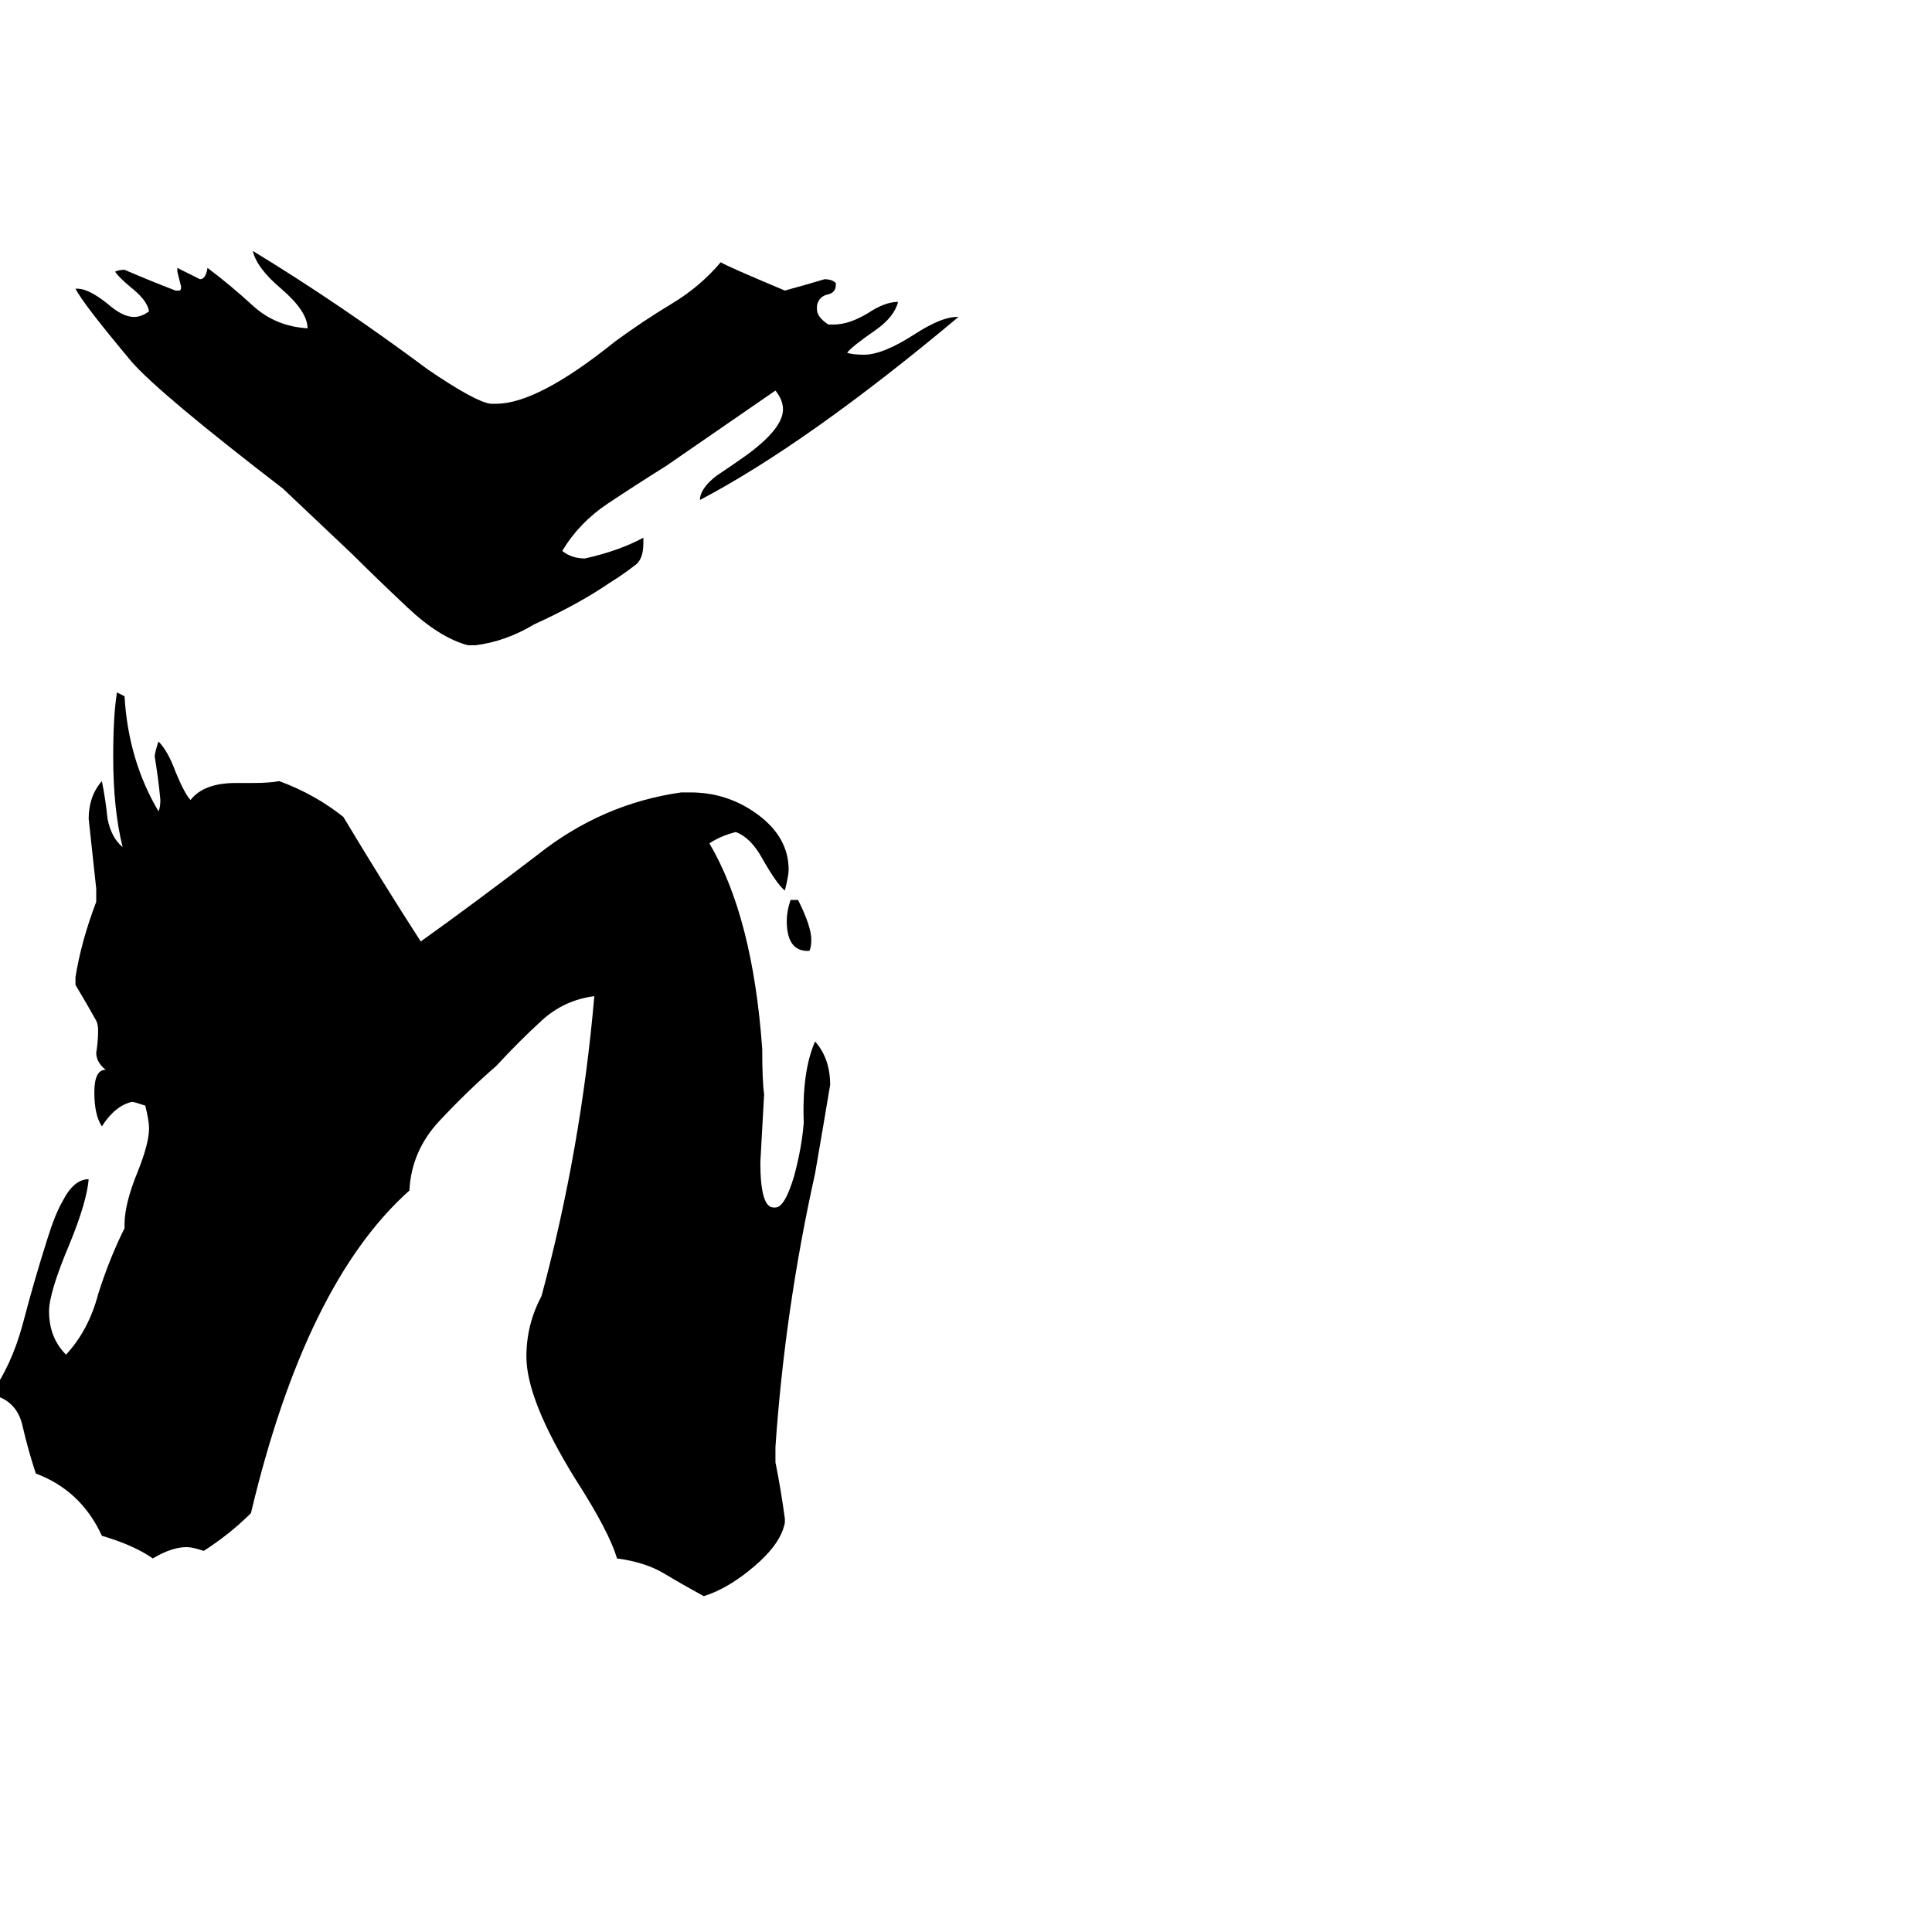 <svg xmlns="http://www.w3.org/2000/svg" viewBox="0 -800 1024 1024">
	<path fill="#000000" d="M429 -296H428Q417 -296 417 -312Q417 -317 419 -323H423Q430 -309 430 -302Q430 -298 429 -296ZM416 5V7Q414 18 400 30Q386 42 373 46Q362 40 352 34Q342 28 327 26Q323 12 305 -16Q279 -58 279 -81Q279 -98 287 -113Q308 -191 315 -272Q299 -270 287 -259Q275 -248 263 -235Q248 -222 233 -206Q218 -190 217 -169Q162 -120 133 2Q122 13 108 22Q102 20 99 20Q91 20 81 26Q71 19 54 14Q43 -10 19 -19Q15 -31 12 -44Q9 -58 -5 -61Q6 -76 12 -98Q18 -121 25 -143Q29 -156 33 -163Q39 -175 47 -175Q46 -163 37 -141Q26 -115 26 -105Q26 -91 35 -82Q47 -95 52 -114Q58 -133 66 -149V-151Q66 -162 73 -179Q79 -194 79 -202Q79 -206 77 -214Q71 -216 70 -216Q61 -214 54 -203Q50 -209 50 -221Q50 -233 56 -233Q51 -237 51 -242Q52 -248 52 -254Q52 -257 51 -259Q46 -268 40 -278V-282Q43 -301 51 -322V-329Q49 -347 47 -366Q47 -378 54 -386Q56 -376 57 -366Q59 -356 65 -351Q60 -371 60 -399Q60 -421 62 -433Q64 -432 66 -431Q68 -397 84 -370Q85 -372 85 -376Q84 -387 82 -399Q82 -401 84 -407Q89 -402 93 -391Q98 -379 101 -376Q108 -385 125 -385H134Q143 -385 148 -386Q167 -379 182 -367Q203 -332 223 -301Q251 -321 285 -347Q319 -374 361 -380H366Q386 -380 402 -368Q418 -356 418 -339Q418 -336 416 -328Q412 -331 404 -345Q398 -356 390 -359Q382 -357 376 -353Q399 -314 404 -244Q404 -227 405 -220Q404 -202 403 -184Q403 -160 410 -160H411Q416 -160 421 -177Q425 -192 426 -205Q425 -232 432 -248Q440 -239 440 -225Q436 -201 432 -178Q416 -106 411 -33V-25Q414 -10 416 5ZM40 -647H41Q47 -647 57 -639Q65 -632 71 -632Q75 -632 79 -635Q78 -641 69 -648Q63 -653 61 -656Q63 -657 66 -657Q80 -651 93 -646H95Q96 -646 96 -648Q95 -652 94 -656V-658Q100 -655 106 -652Q109 -652 110 -658Q122 -649 134 -638Q146 -627 163 -626Q163 -635 149 -647Q136 -658 134 -667Q180 -639 227 -604Q252 -587 260 -586H263Q285 -586 326 -619Q341 -630 356 -639Q371 -648 382 -661Q385 -659 416 -646Q427 -649 437 -652Q441 -652 443 -650V-649Q443 -645 439 -644Q434 -643 433 -638V-636Q433 -632 439 -628H442Q450 -628 460 -634Q469 -640 476 -640Q474 -632 464 -625Q451 -616 449 -613Q452 -612 458 -612Q468 -612 485 -623Q499 -632 507 -632H508Q428 -565 371 -535V-536Q372 -542 380 -548Q389 -554 396 -559Q415 -573 415 -583Q415 -588 411 -593Q382 -573 353 -553Q337 -543 322 -533Q307 -523 298 -508Q303 -504 310 -504Q328 -508 341 -515V-512Q341 -503 336 -500Q331 -496 323 -491Q307 -480 283 -469Q268 -460 252 -458H248Q233 -462 216 -478Q199 -494 187 -506Q169 -523 150 -541Q85 -591 70 -608Q44 -639 40 -647Z"/>
</svg>